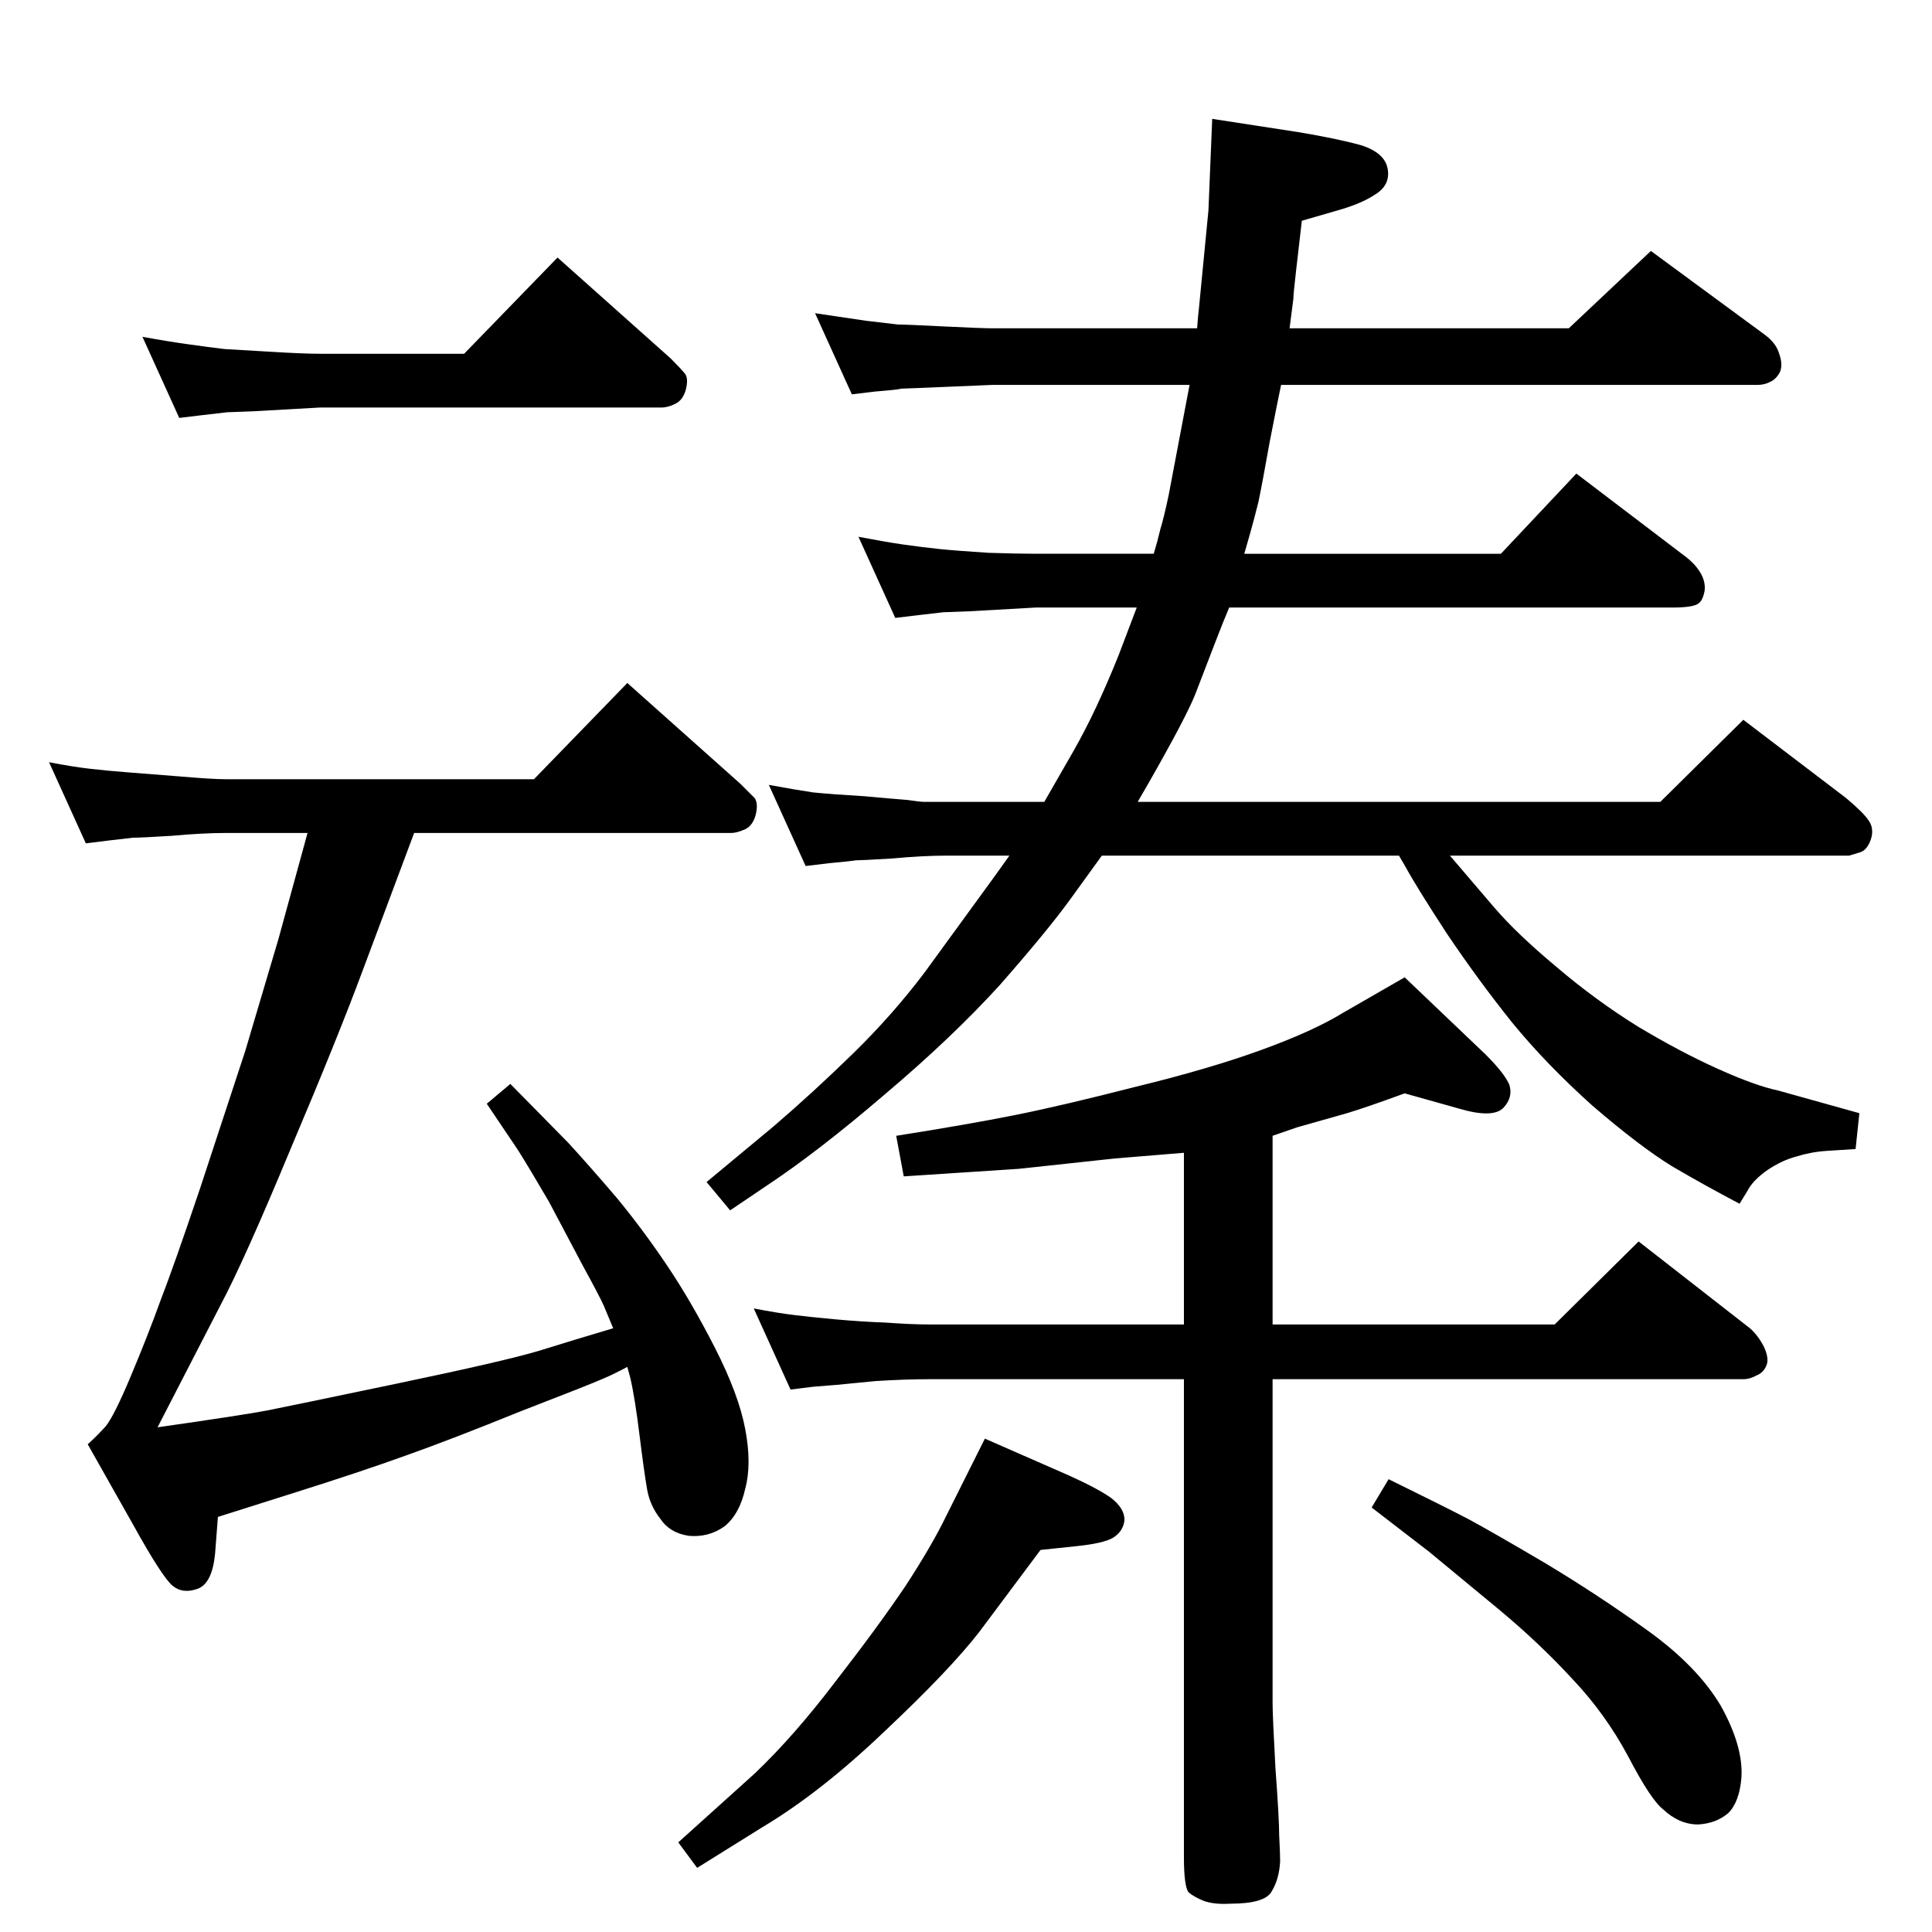 <?xml version="1.0" standalone="no"?>
<!DOCTYPE svg PUBLIC "-//W3C//DTD SVG 1.1//EN" "http://www.w3.org/Graphics/SVG/1.1/DTD/svg11.dtd" >
<svg xmlns="http://www.w3.org/2000/svg" xmlns:xlink="http://www.w3.org/1999/xlink" version="1.1" viewBox="0 0 2048 2048">
  <g transform="matrix(1 0 0 -1 0 2048)">
   <path fill="currentColor"
d="M665 599q-17 -9 -27 -13q-11 -5 -86 -34q-74 -30 -122 -47q-47 -17 -120 -40l-79 -25l-3 -39q-3 -31 -18 -37q-16 -6 -27 3t-42 65l-48 85q10 9 19 19q9 11 27 54t31 79q14 36 42 119l48 146l35 118l31 113h-87q-24 0 -57 -3q-32 -2 -41 -2q-9 -1 -26 -3l-24 -3l-39 86
q26 -5 44 -7q17 -2 43 -4l51 -4q35 -3 49 -3h327l99 102l120 -107l15 -15q4 -6 1 -18q-3 -11 -11 -15q-9 -4 -15 -4h-336l-55 -147q-26 -70 -76 -188q-49 -118 -74 -165l-67 -130q91 13 117 18q25 5 137.5 28.5t149.5 34.5l39 12l40 12l-10 24q-5 11 -22 42l-36 68
q-21 36 -33 55l-33 49l25 21l61 -62q23 -25 52 -59q28 -34 53.5 -72t50.5 -87t32 -86t0 -63q-6 -27 -22 -40q-17 -12 -38 -10q-20 3 -30 18q-11 14 -14 31t-8 57q-5 41 -10 62zM492 1673l99 102l120 -107q10 -10 15 -16q4 -5 1 -17q-3 -11 -11 -15t-15 -4h-362l-71 -4
l-27 -1l-26 -3l-25 -3l-39 86q27 -5 49 -8q21 -3 38 -5q18 -1 51 -3t50 -2h153zM1070 1141h-67q-24 0 -57 -3q-33 -2 -39 -2q-6 -1 -28 -3l-25 -3l-39 86q27 -5 47 -8q20 -2 54 -4q33 -3 46 -4q13 -2 18 -2h127l31 54q24 42 48 102l11 29l8 21h-107l-71 -4l-27 -1l-26 -3
l-25 -3l-39 86q26 -5 46 -8q21 -3 40 -5q20 -2 52 -4q31 -1 50 -1h125q4 13 7 26q4 13 9 37l18 95l4 21h-209l-71 -3q-24 -1 -26 -1q-2 -1 -27 -3l-25 -3l-39 86l54 -8q26 -3 34 -4q9 0 48 -2q41 -2 52 -2h217q1 14 2 22l10 103l4 97l91 -14q42 -7 67 -14q25 -8 28 -25
t-13 -27q-15 -10 -40 -17l-38 -11l-6 -52q-3 -26 -3 -31l-4 -31h296l87 82l121 -89q12 -9 15 -20q4 -11 1 -19q-4 -8 -11 -11q-6 -3 -13 -3h-505q-3 -14 -12 -60q-8 -45 -12 -64q-5 -20 -9 -34l-6 -21h272l80 85l117 -89q10 -8 15 -17t4 -18q-2 -11 -7 -14q-6 -4 -27 -4
h-470q-6 -14 -16 -40l-20 -52q-10 -25 -50 -95l-11 -19h554l88 87l109 -83q19 -16 24 -24q5 -7 3 -17q-4 -15 -14 -17l-10 -3h-423l47 -55q24 -28 66 -63q41 -35 86 -63q45 -27 85 -45t64 -23l86 -24l-4 -38l-31 -2q-16 -1 -32 -6q-15 -4 -30 -14q-16 -11 -22 -23l-8 -13
q-38 20 -72 40q-34 21 -84 64q-49 44 -85 88q-36 45 -69 94q-32 49 -44 71l-7 12h-315l-34 -47q-24 -33 -74 -90q-51 -56 -122 -116q-71 -61 -127 -98l-37 -25l-25 30l71 59q42 36 84 77t76 86l75 103zM1472 480q57 -28 84 -42q26 -14 82 -47q55 -33 108 -71t78 -80
q24 -43 22 -76q-2 -26 -14 -38q-13 -11 -32 -12q-20 0 -37 16q-13 10 -37 56q-24 45 -59 82q-35 38 -77 73l-75 62l-61 47zM1103 405l-65 -87q-31 -40 -100 -105q-68 -65 -130 -102l-69 -43l-20 27l81 73q42 40 86 98q45 58 74 101q28 43 43 74l41 82l89 -39q31 -14 45 -24
q14 -11 14 -23q-1 -12 -12 -19q-10 -6 -39 -9zM1349 844v-200h299l89 88l118 -92q9 -8 15 -20q5 -11 3 -18q-3 -9 -11 -12q-7 -4 -14 -4h-499v-287v-56q0 -14 3 -69q4 -54 4 -72q1 -19 1 -27q-1 -19 -9 -32q-7 -13 -44 -13q-17 -1 -28 3q-10 4 -16 9q-5 6 -5 38v506h-269
q-27 0 -58 -2q-30 -3 -41 -4t-25 -2l-24 -3l-39 86q26 -5 43 -7q16 -2 43 -4.5t54 -3.5q27 -2 47 -2h269v182l-73 -6l-102 -11l-122 -8l-8 43q76 12 126 22t128 30q78 19 133 39t86 39l66 38l86 -82q20 -20 25 -32q4 -13 -6 -24q-11 -12 -48 -1l-57 16q-41 -15 -61 -21
l-53 -15z" />
  </g>

</svg>
